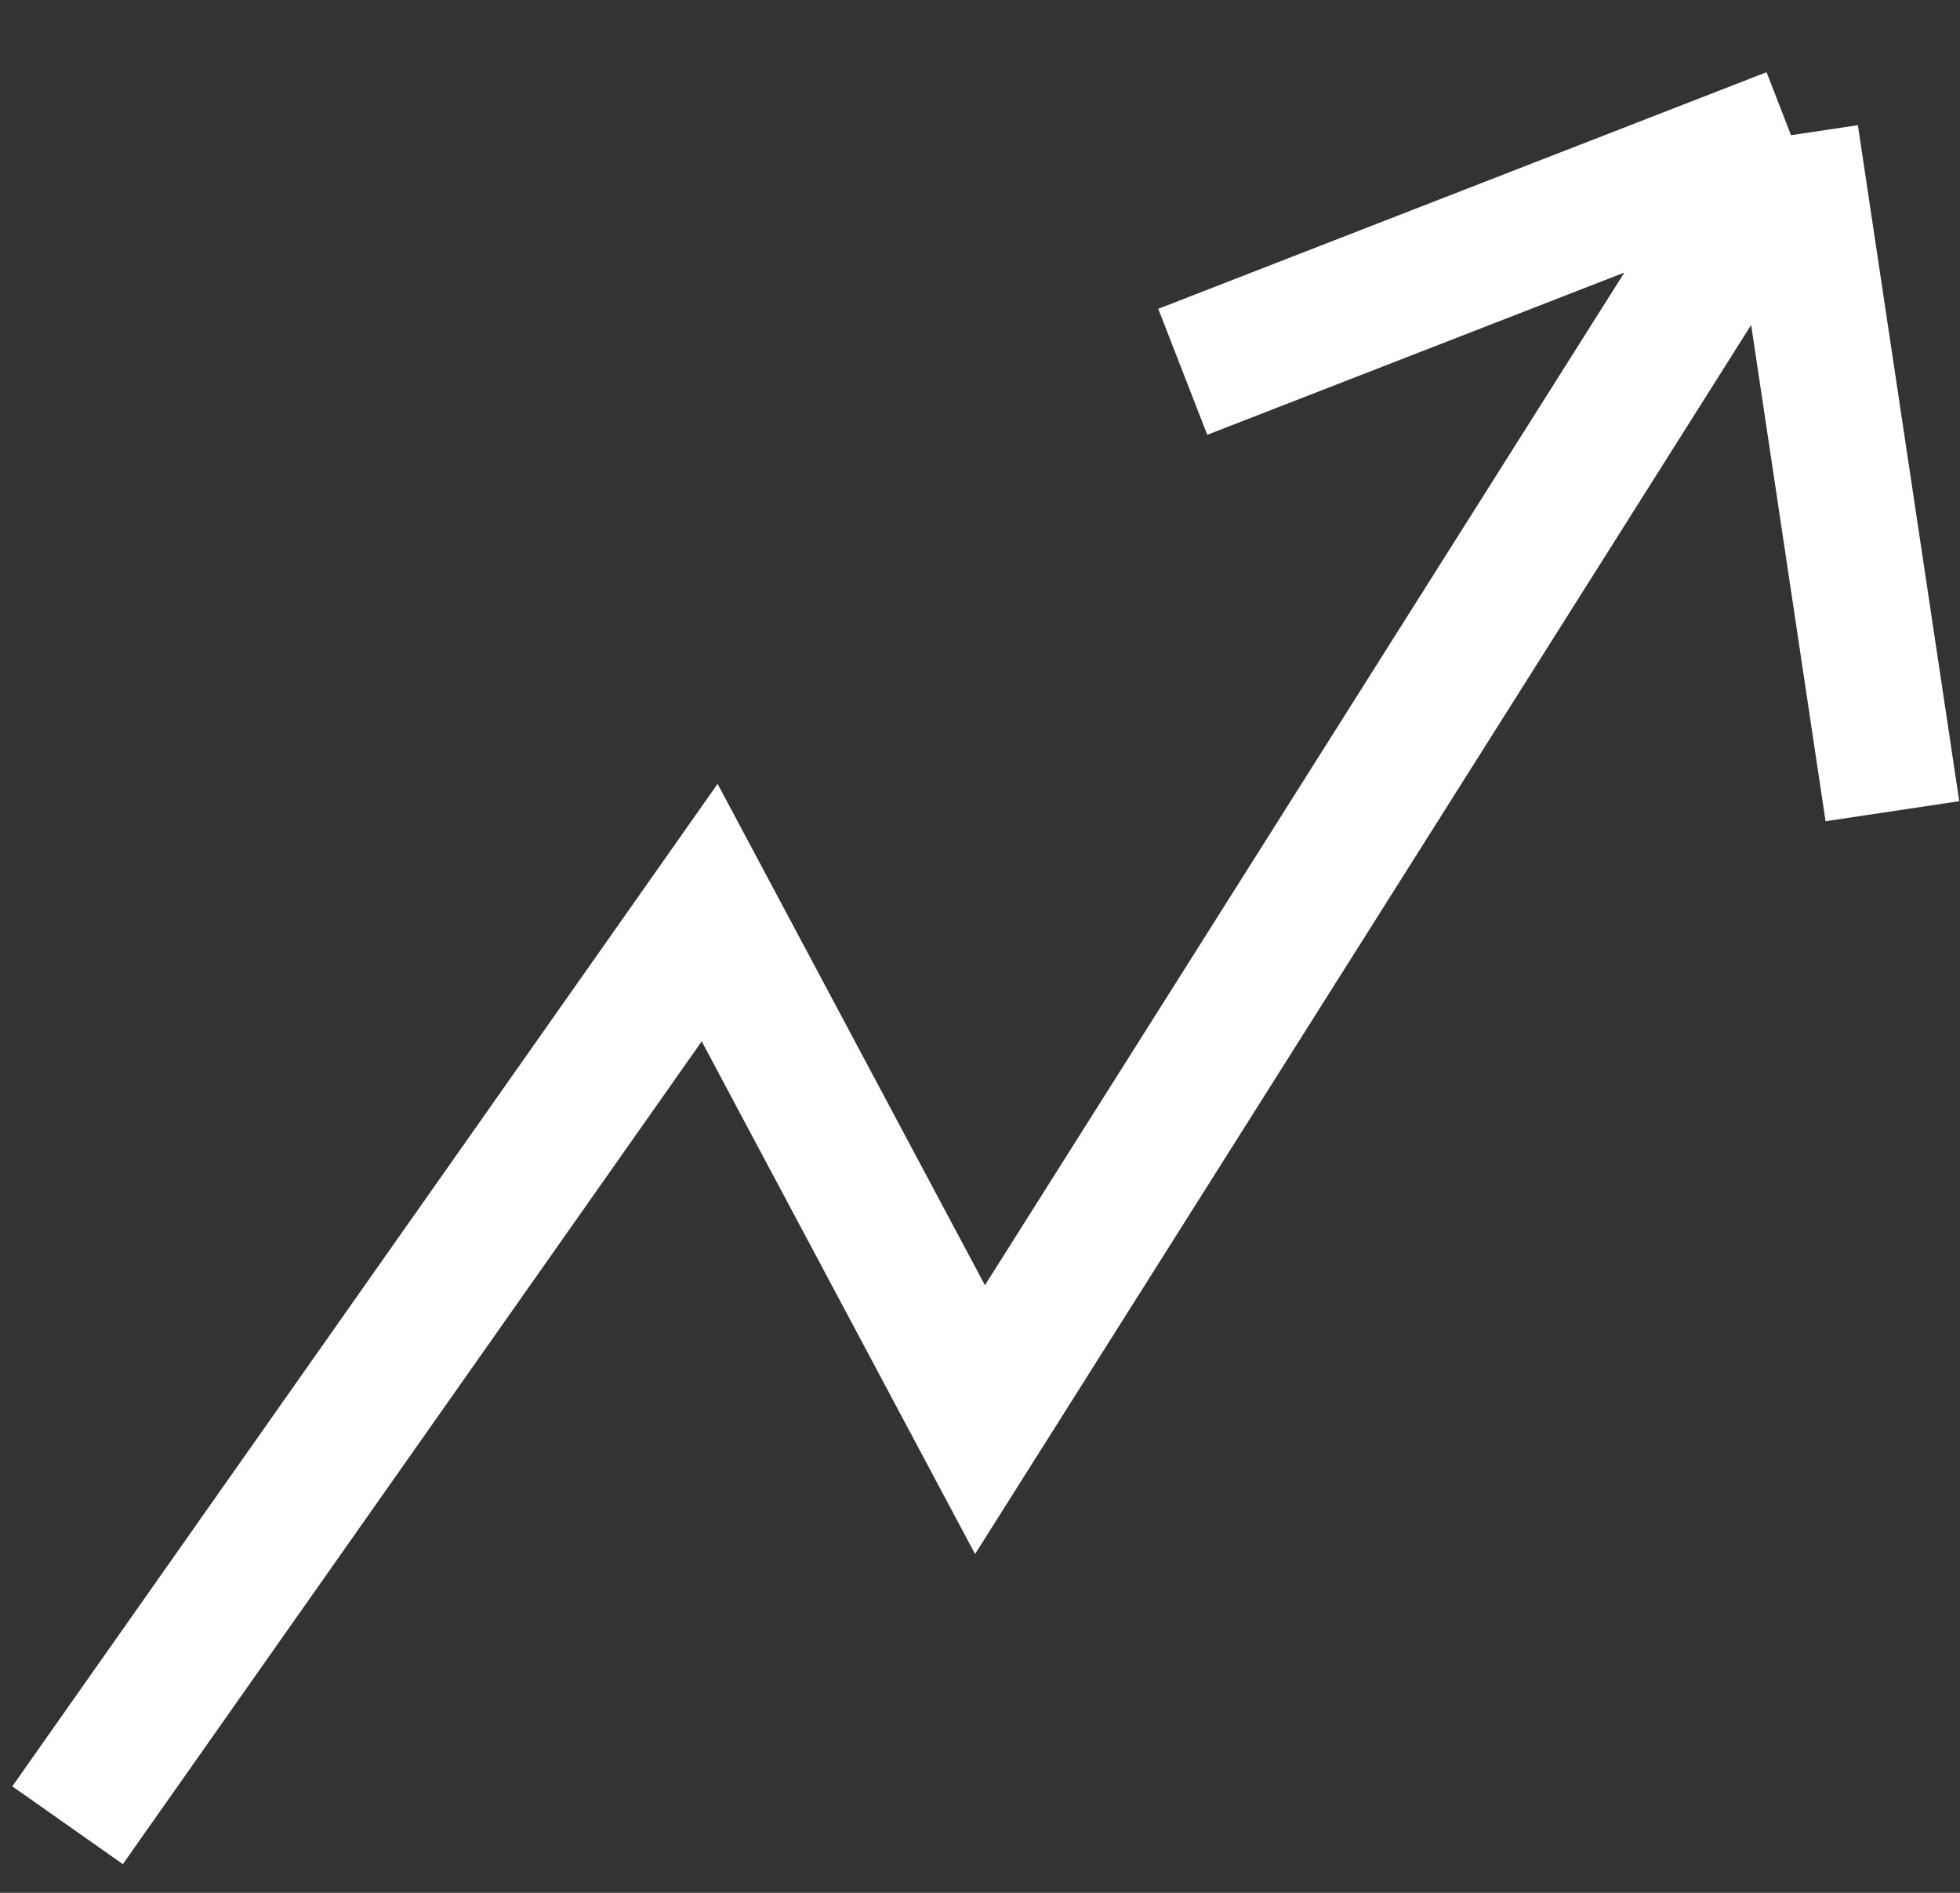 <svg width="29" height="28" viewBox="0 0 29 28" fill="none" xmlns="http://www.w3.org/2000/svg">
<rect x="0" y="0" width="29" height="28" fill="#333333" stroke="none"/>
<path d="M1 27L10.5 13.5L14.5 21L26.5 2M26.5 2L28 12M26.5 2L17.5 5.5" stroke="white" stroke-width="2"/>
</svg>
